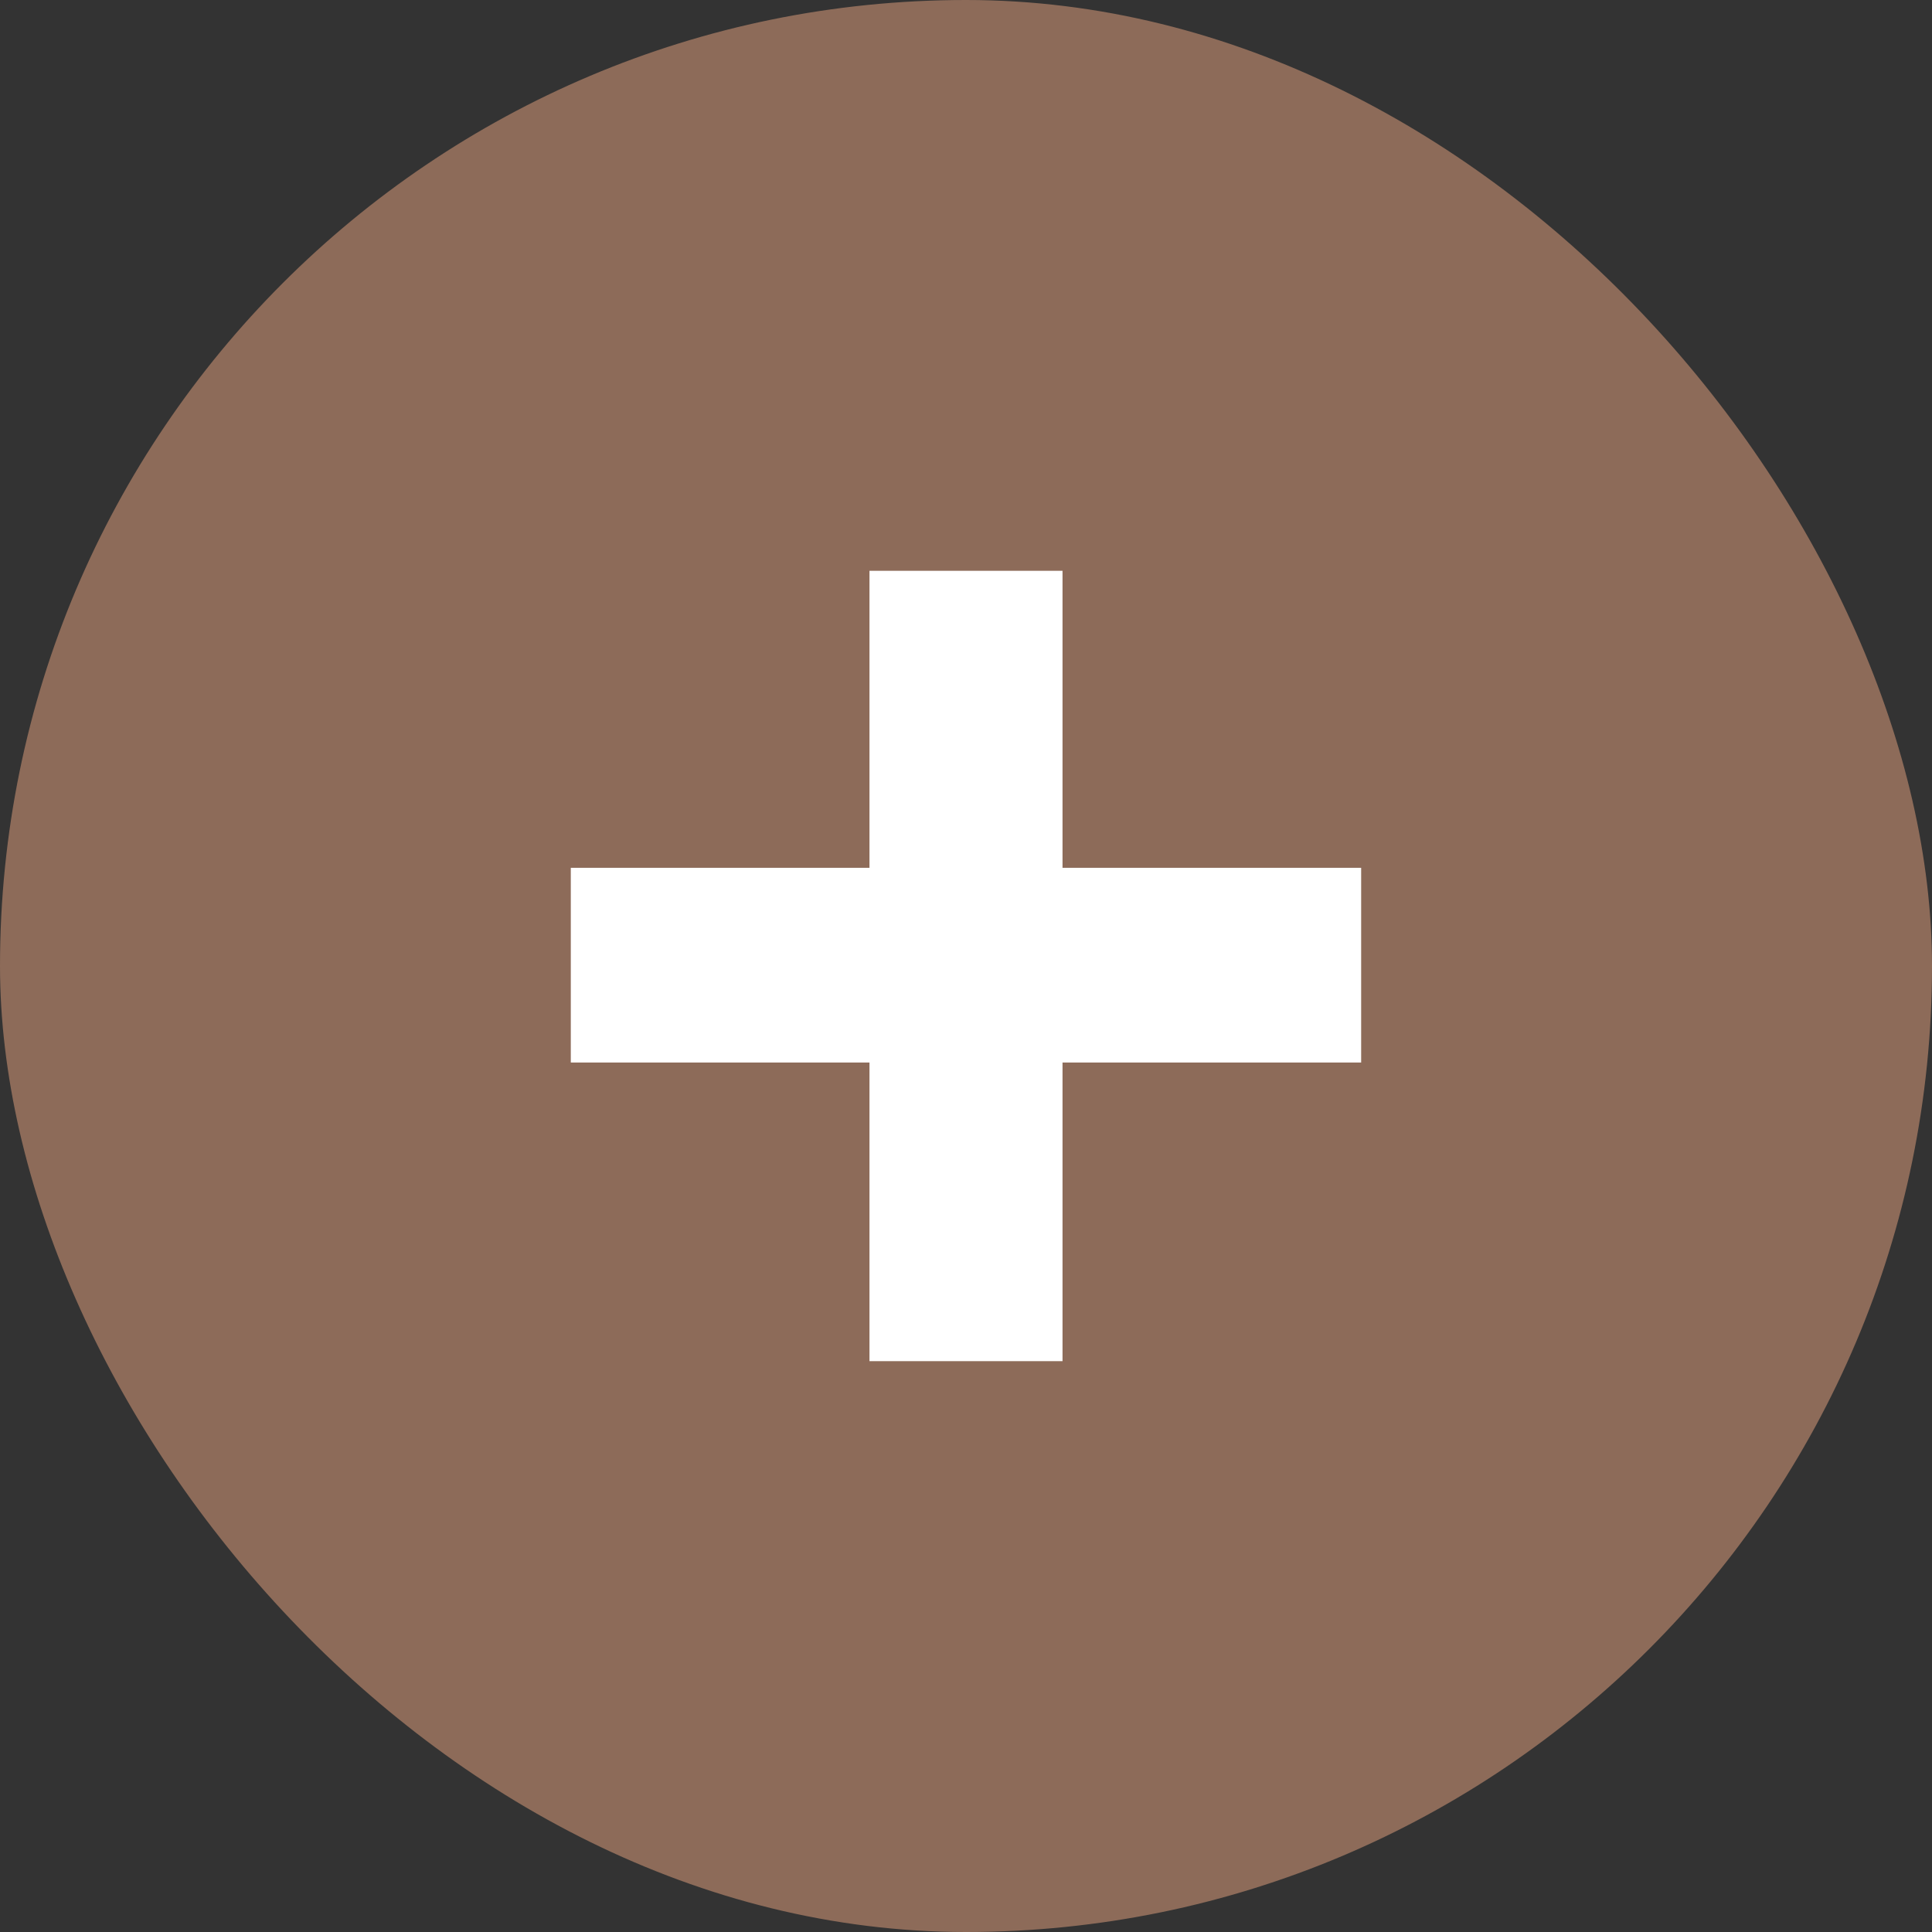 <svg width="45" height="45" viewBox="0 0 45 45" fill="none" xmlns="http://www.w3.org/2000/svg">
<rect x="0" y="0" width="45" height="45" fill="#333333" stroke="none"/>
<rect width="45" height="45" rx="22.5" fill="#8D6B59"/>
<path d="M24.748 24.748V31.704H20.252V24.748H13.295V20.213H20.252V13.295H24.748V20.213H31.704V24.748H24.748Z" fill="white"/>
</svg>

